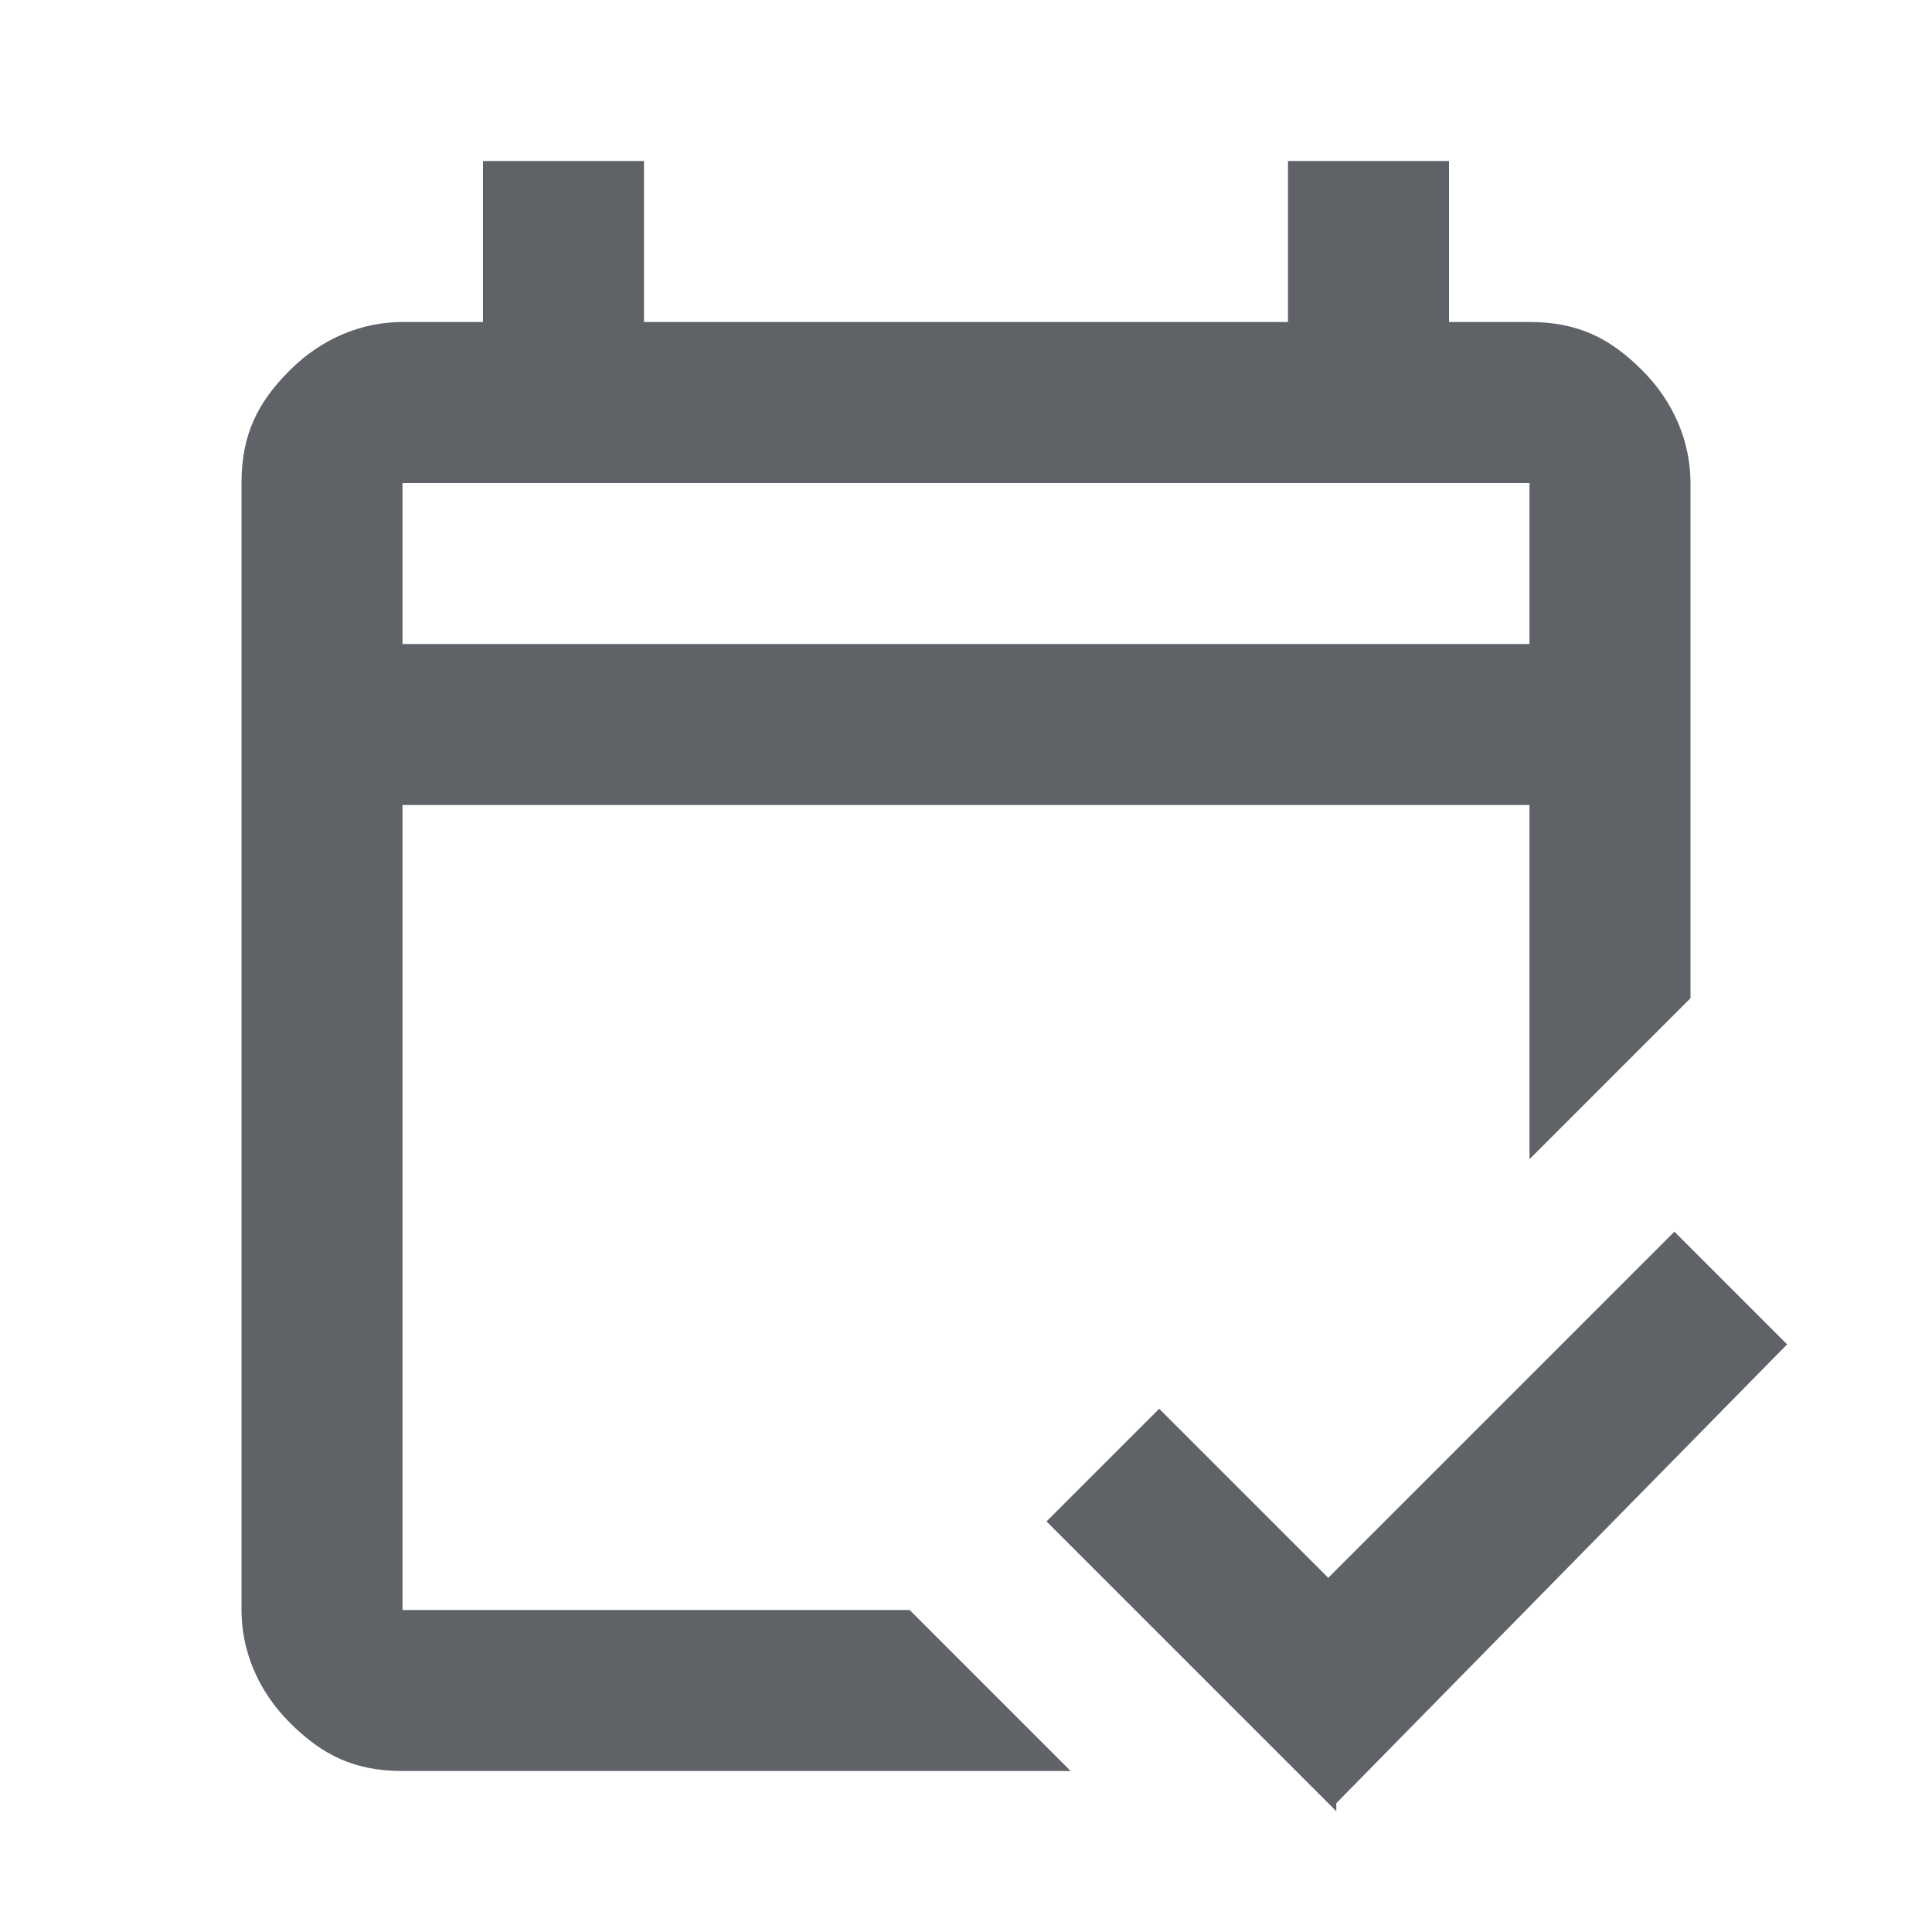 <?xml version="1.0" encoding="UTF-8"?>
<svg xmlns="http://www.w3.org/2000/svg" version="1.1" viewBox="0 0 24 24">
  <defs>
    <style>
      .cls-1 {
        fill: #5f6368;
      }
    </style>
  </defs>
  <!-- Generator: Adobe Illustrator 28.7.2, SVG Export Plug-In . SVG Version: 1.2.0 Build 154)  -->
  <g>
    <g id="Layer_1">
      <path class="cls-1" d="M16.6,22.5l-3.6-3.6,1.4-1.4,2.1,2.1,4.3-4.3,1.4,1.4-5.6,5.7ZM5,22c-.6,0-1-.2-1.4-.6-.4-.4-.6-.9-.6-1.4V6c0-.6.2-1,.6-1.4.4-.4.9-.6,1.4-.6h1V2h2v2h8V2h2v2h1c.6,0,1,.2,1.4.6s.6.9.6,1.4v6.4l-2,2v-4.4H5v10h6.3l2,2H5ZM5,8h14v-2H5v2ZM5,8v-2,2Z"/>
    </g>
  </g>
</svg>